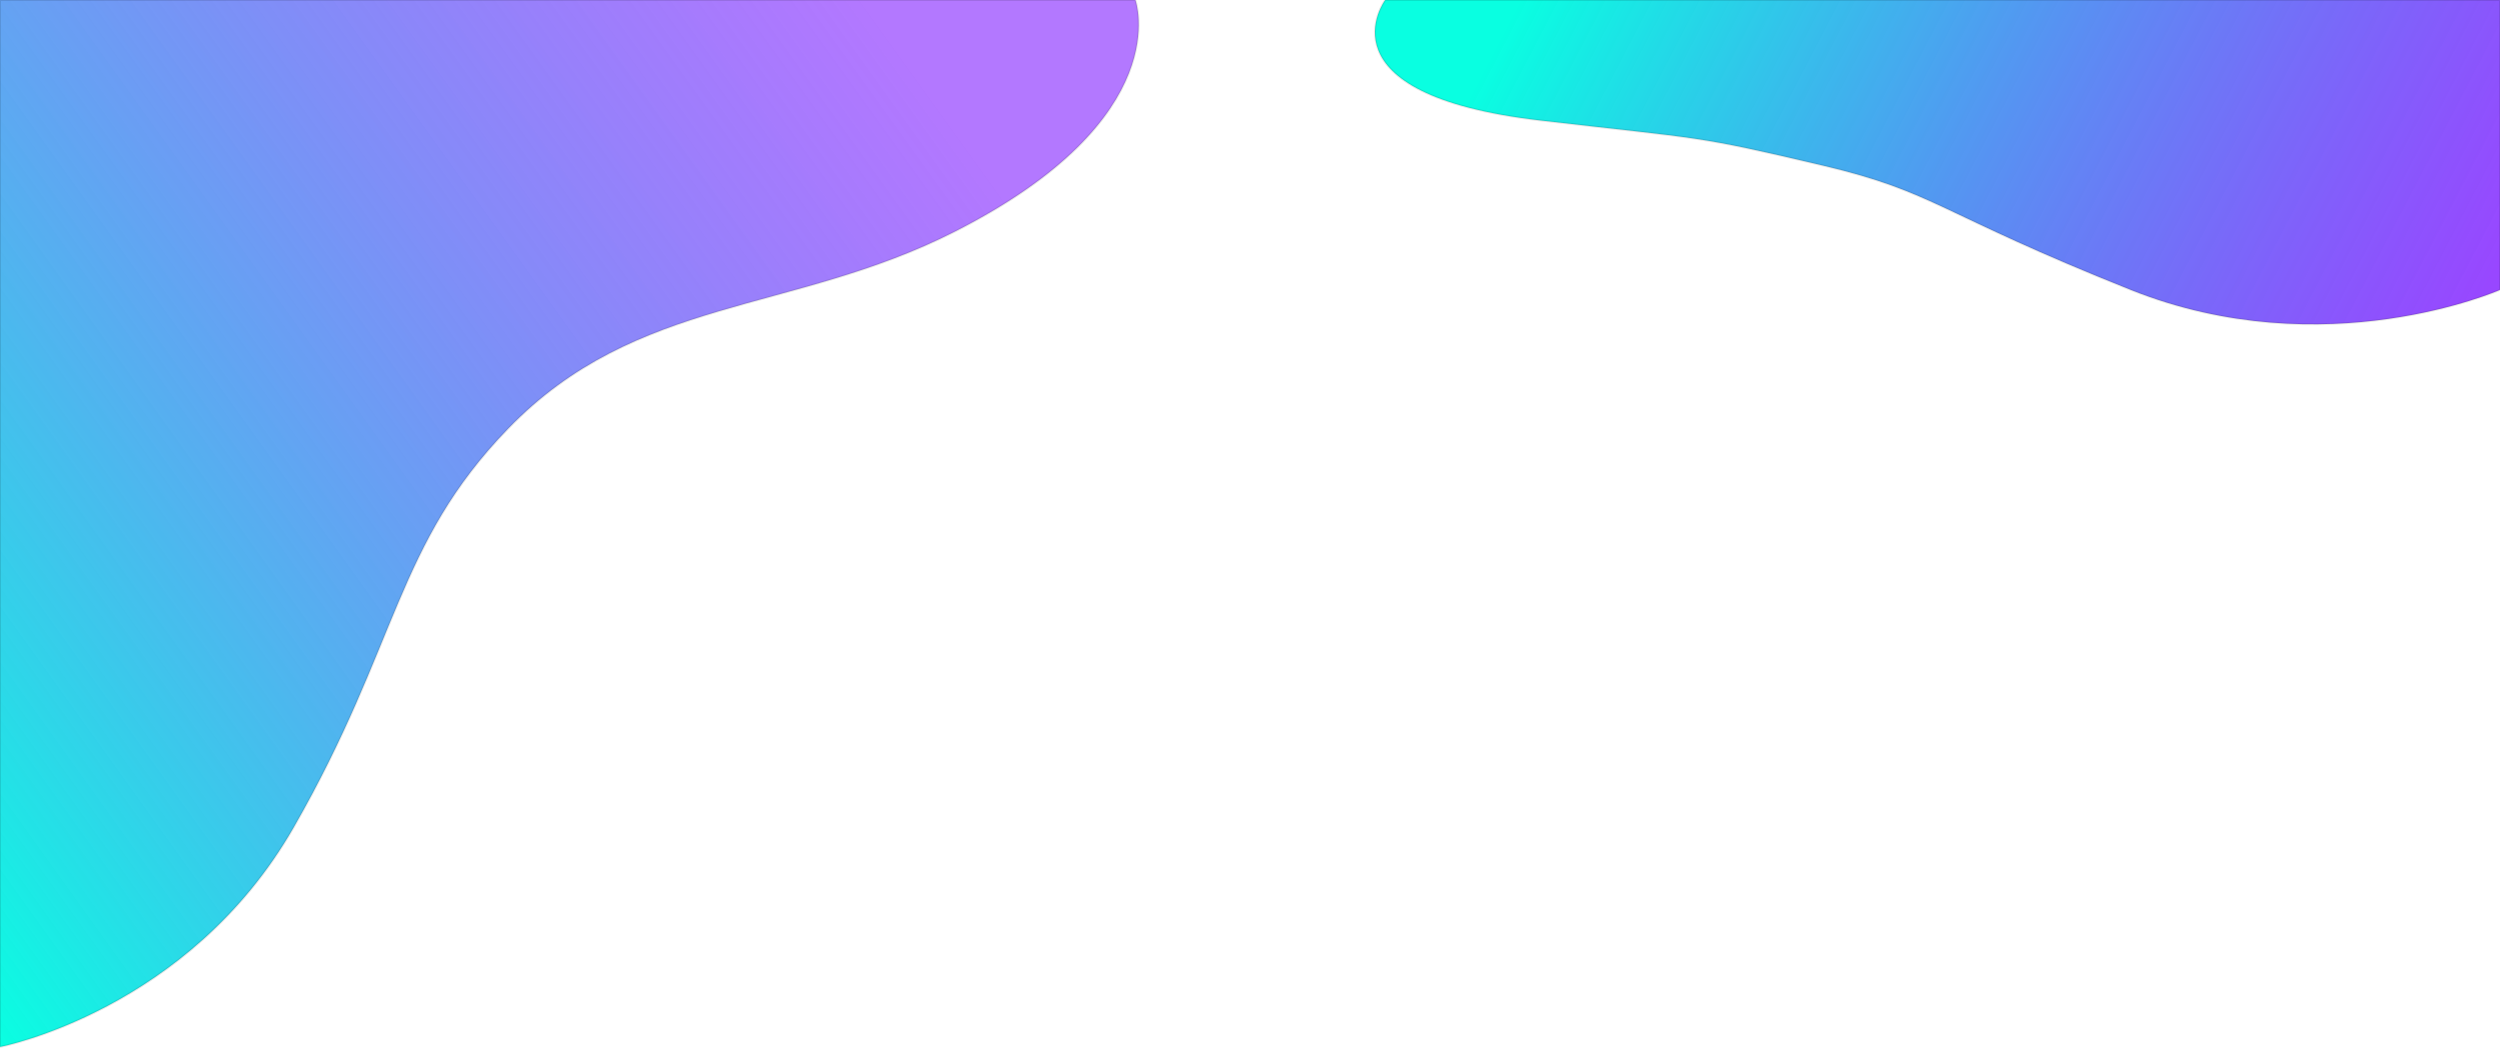 <svg width="1280" height="537" viewBox="0 0 1280 537" fill="none" xmlns="http://www.w3.org/2000/svg">
<path d="M581.317 0C581.317 0 603.253 60.5 488.746 118.611C405.582 160.815 325.913 151.438 260.104 219.5C202.578 278.995 204.321 329.405 150.422 423.5C96.522 517.595 0 536 0 536V1.14548e-05L287.52 1.90913e-05L581.317 0Z" fill="url(#paint0_linear)" stroke="black" stroke-opacity="0.11"/>
<path d="M709.224 0C709.224 0 673.522 48.293 788.782 61.664C872.493 71.375 867.059 69.065 933.301 84.725C991.205 98.414 991.693 108.782 1090.96 148.395C1190.22 188.007 1280 148.395 1280 148.395V0H990.589H709.224Z" fill="url(#paint1_linear)" stroke="black" stroke-opacity="0.11"/>
<defs>
<linearGradient id="paint0_linear" x1="449.306" y1="10" x2="-96.268" y2="402.026" gradientUnits="userSpaceOnUse">
<stop stop-color="#7000FF" stop-opacity="0.53"/>
<stop offset="1" stop-color="#09FFE1"/>
</linearGradient>
<linearGradient id="paint1_linear" x1="773.455" y1="9.024" x2="1223" y2="242.908" gradientUnits="userSpaceOnUse">
<stop stop-color="#09FFE1"/>
<stop offset="1" stop-color="#7000FF" stop-opacity="0.72"/>
</linearGradient>
</defs>
</svg>

